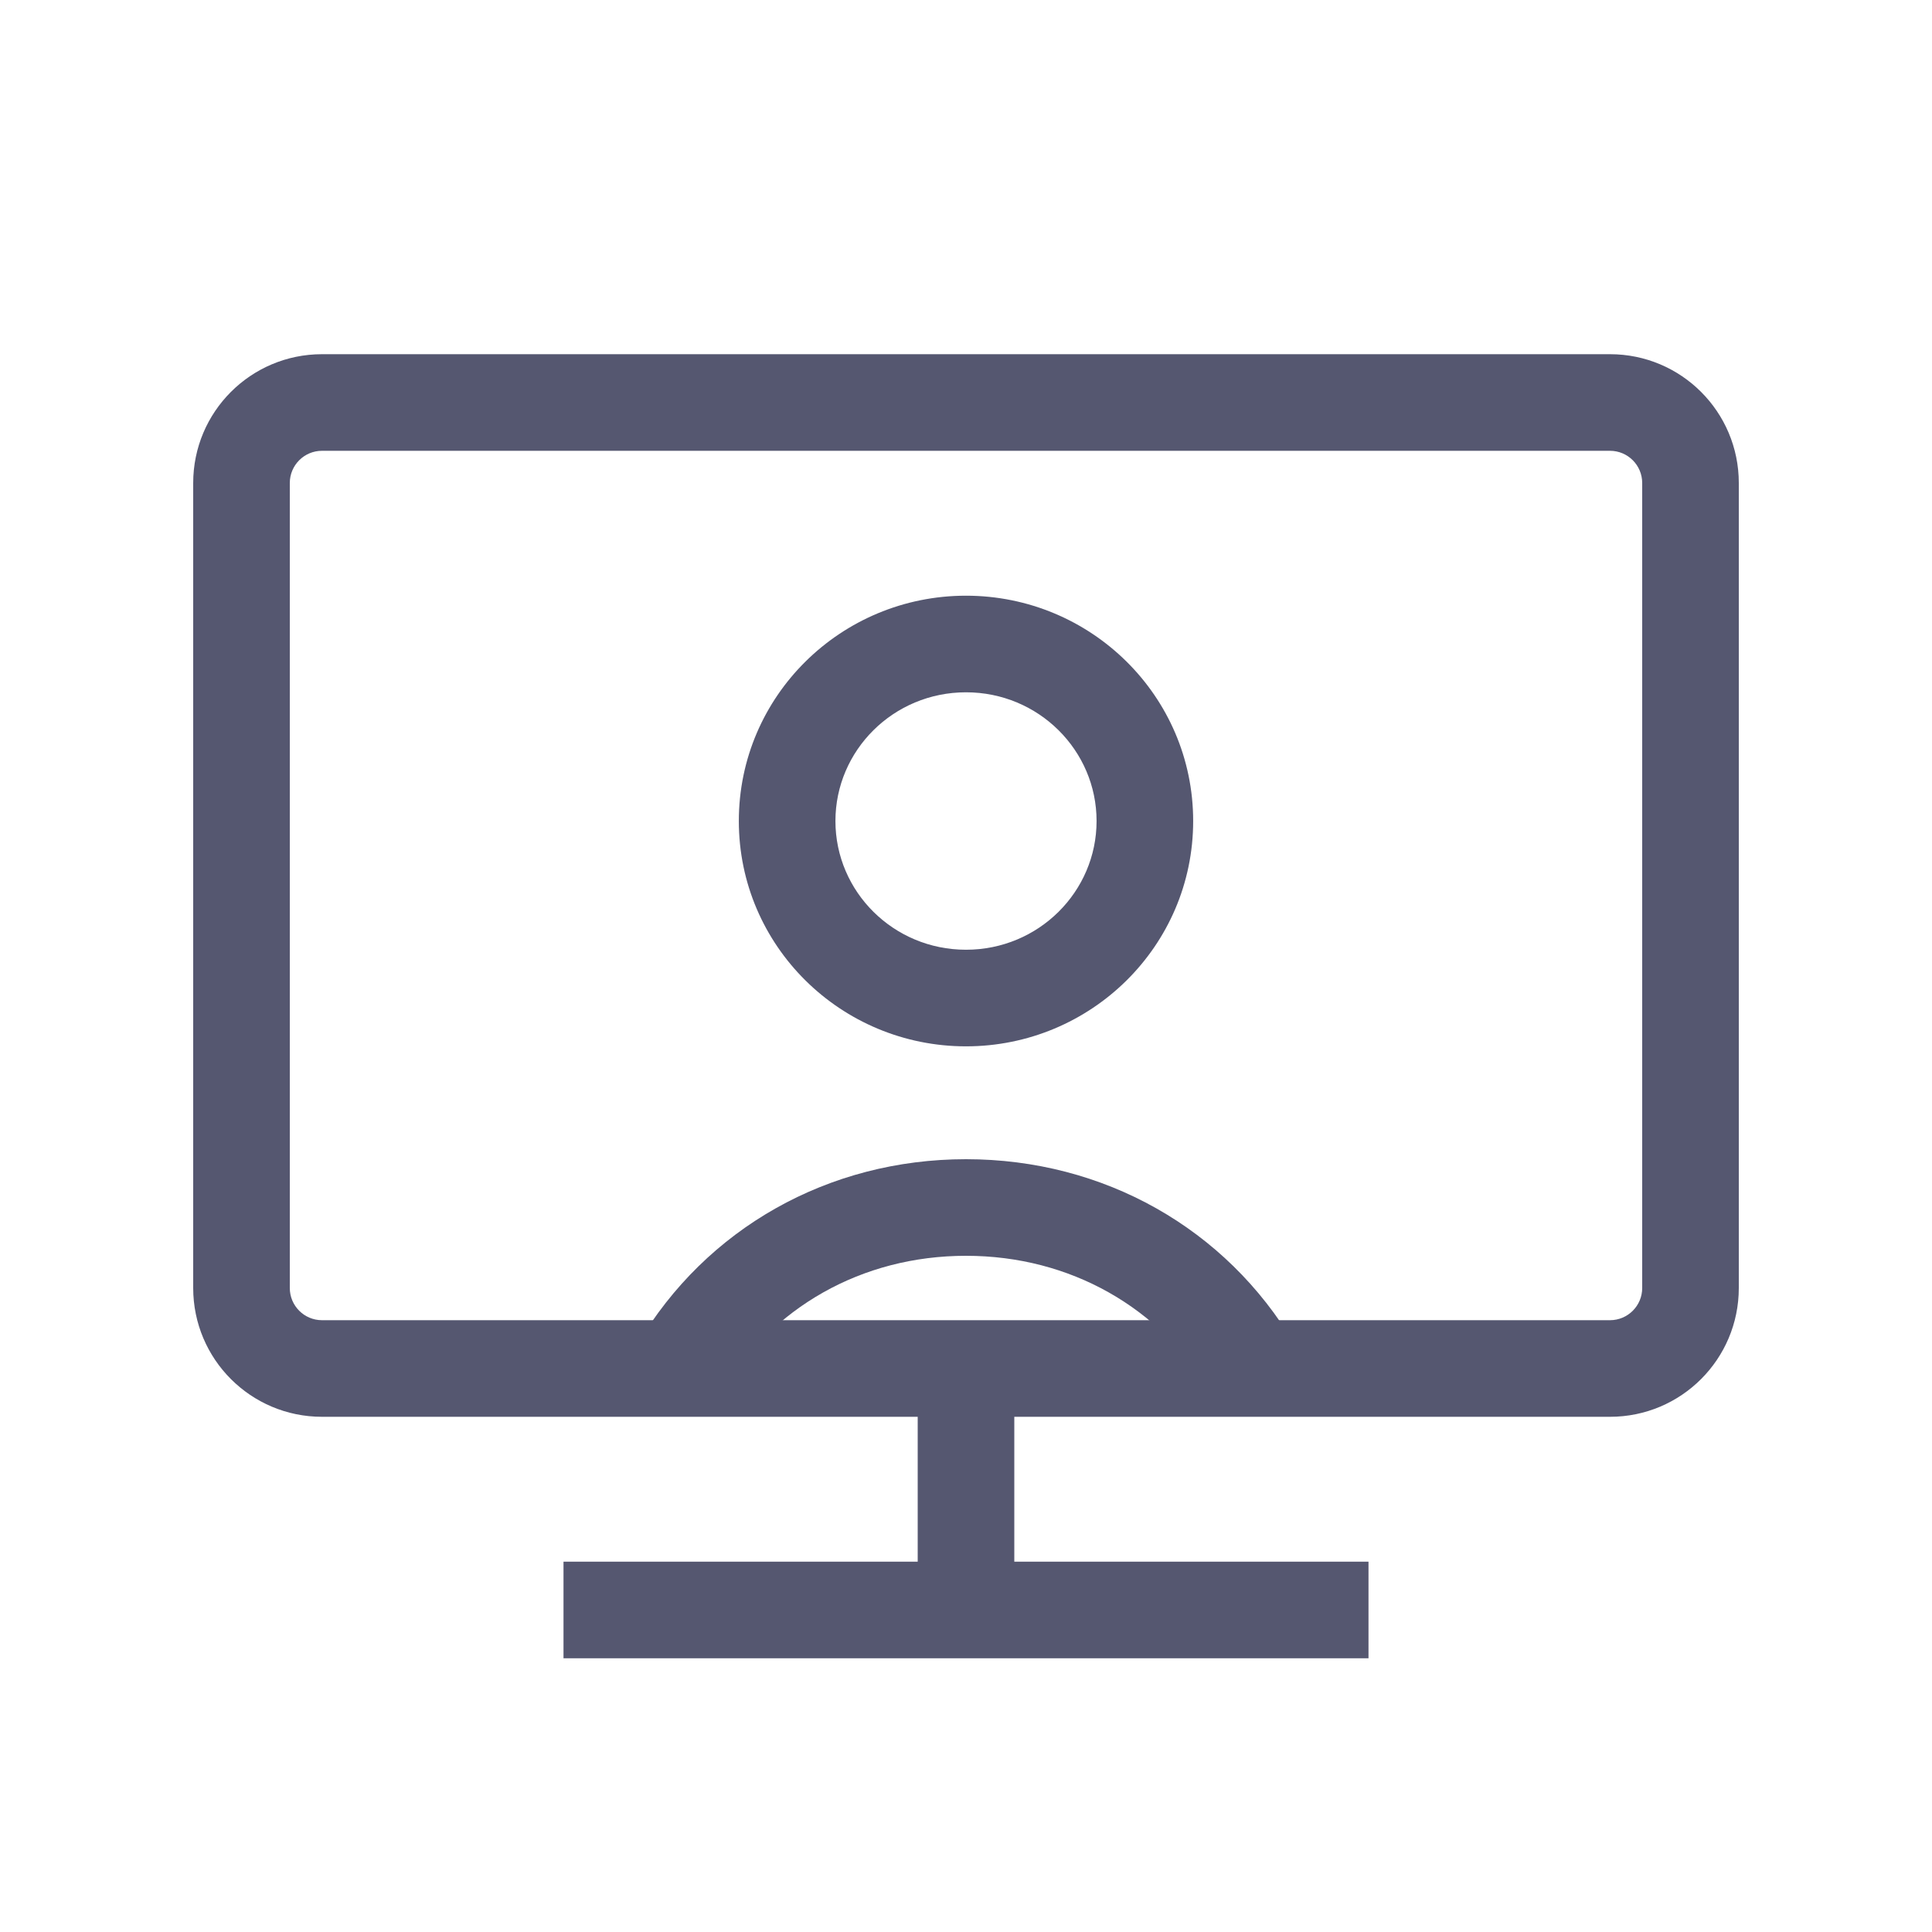 <svg width="24" height="24" viewBox="0 0 24 24" fill="none" xmlns="http://www.w3.org/2000/svg">
<path d="M21.6 16V6H20.4V16H21.6ZM20 4.4H4V5.6H20V4.4ZM2.4 6V16H3.6V6H2.4ZM7 20.6H12V19.4H7V20.6ZM12 20.6H17V19.4H12V20.6ZM4 17.6H12V16.4H4V17.6ZM12 17.6H20V16.4H12V17.6ZM12.6 20V17H11.4V20H12.6ZM4 4.4C3.116 4.4 2.4 5.116 2.4 6H3.6C3.6 5.779 3.779 5.6 4 5.6V4.4ZM21.6 6C21.6 5.116 20.884 4.4 20 4.4V5.6C20.221 5.6 20.4 5.779 20.4 6H21.6ZM20.4 16C20.4 16.221 20.221 16.4 20 16.4V17.6C20.884 17.6 21.6 16.884 21.6 16H20.4ZM2.4 16C2.4 16.884 3.116 17.6 4 17.6V16.4C3.779 16.4 3.6 16.221 3.6 16H2.4Z" fill="#555770"/>
<path d="M13.622 10.199C13.622 11.076 12.902 11.798 12 11.798V12.998C13.553 12.998 14.822 11.751 14.822 10.199H13.622ZM12 11.798C11.098 11.798 10.378 11.076 10.378 10.199H9.178C9.178 11.751 10.447 12.998 12 12.998V11.798ZM10.378 10.199C10.378 9.322 11.098 8.6 12 8.6V7.4C10.447 7.4 9.178 8.647 9.178 10.199H10.378ZM12 8.6C12.902 8.6 13.622 9.322 13.622 10.199H14.822C14.822 8.647 13.553 7.4 12 7.4V8.6ZM12 15.6C13.296 15.6 14.417 16.244 15.046 17.306L16.078 16.694C15.229 15.26 13.711 14.4 12 14.4V15.6ZM8.954 17.306C9.583 16.244 10.704 15.6 12 15.6V14.4C10.289 14.4 8.771 15.26 7.922 16.694L8.954 17.306Z" fill="#555770"/>
</svg>

